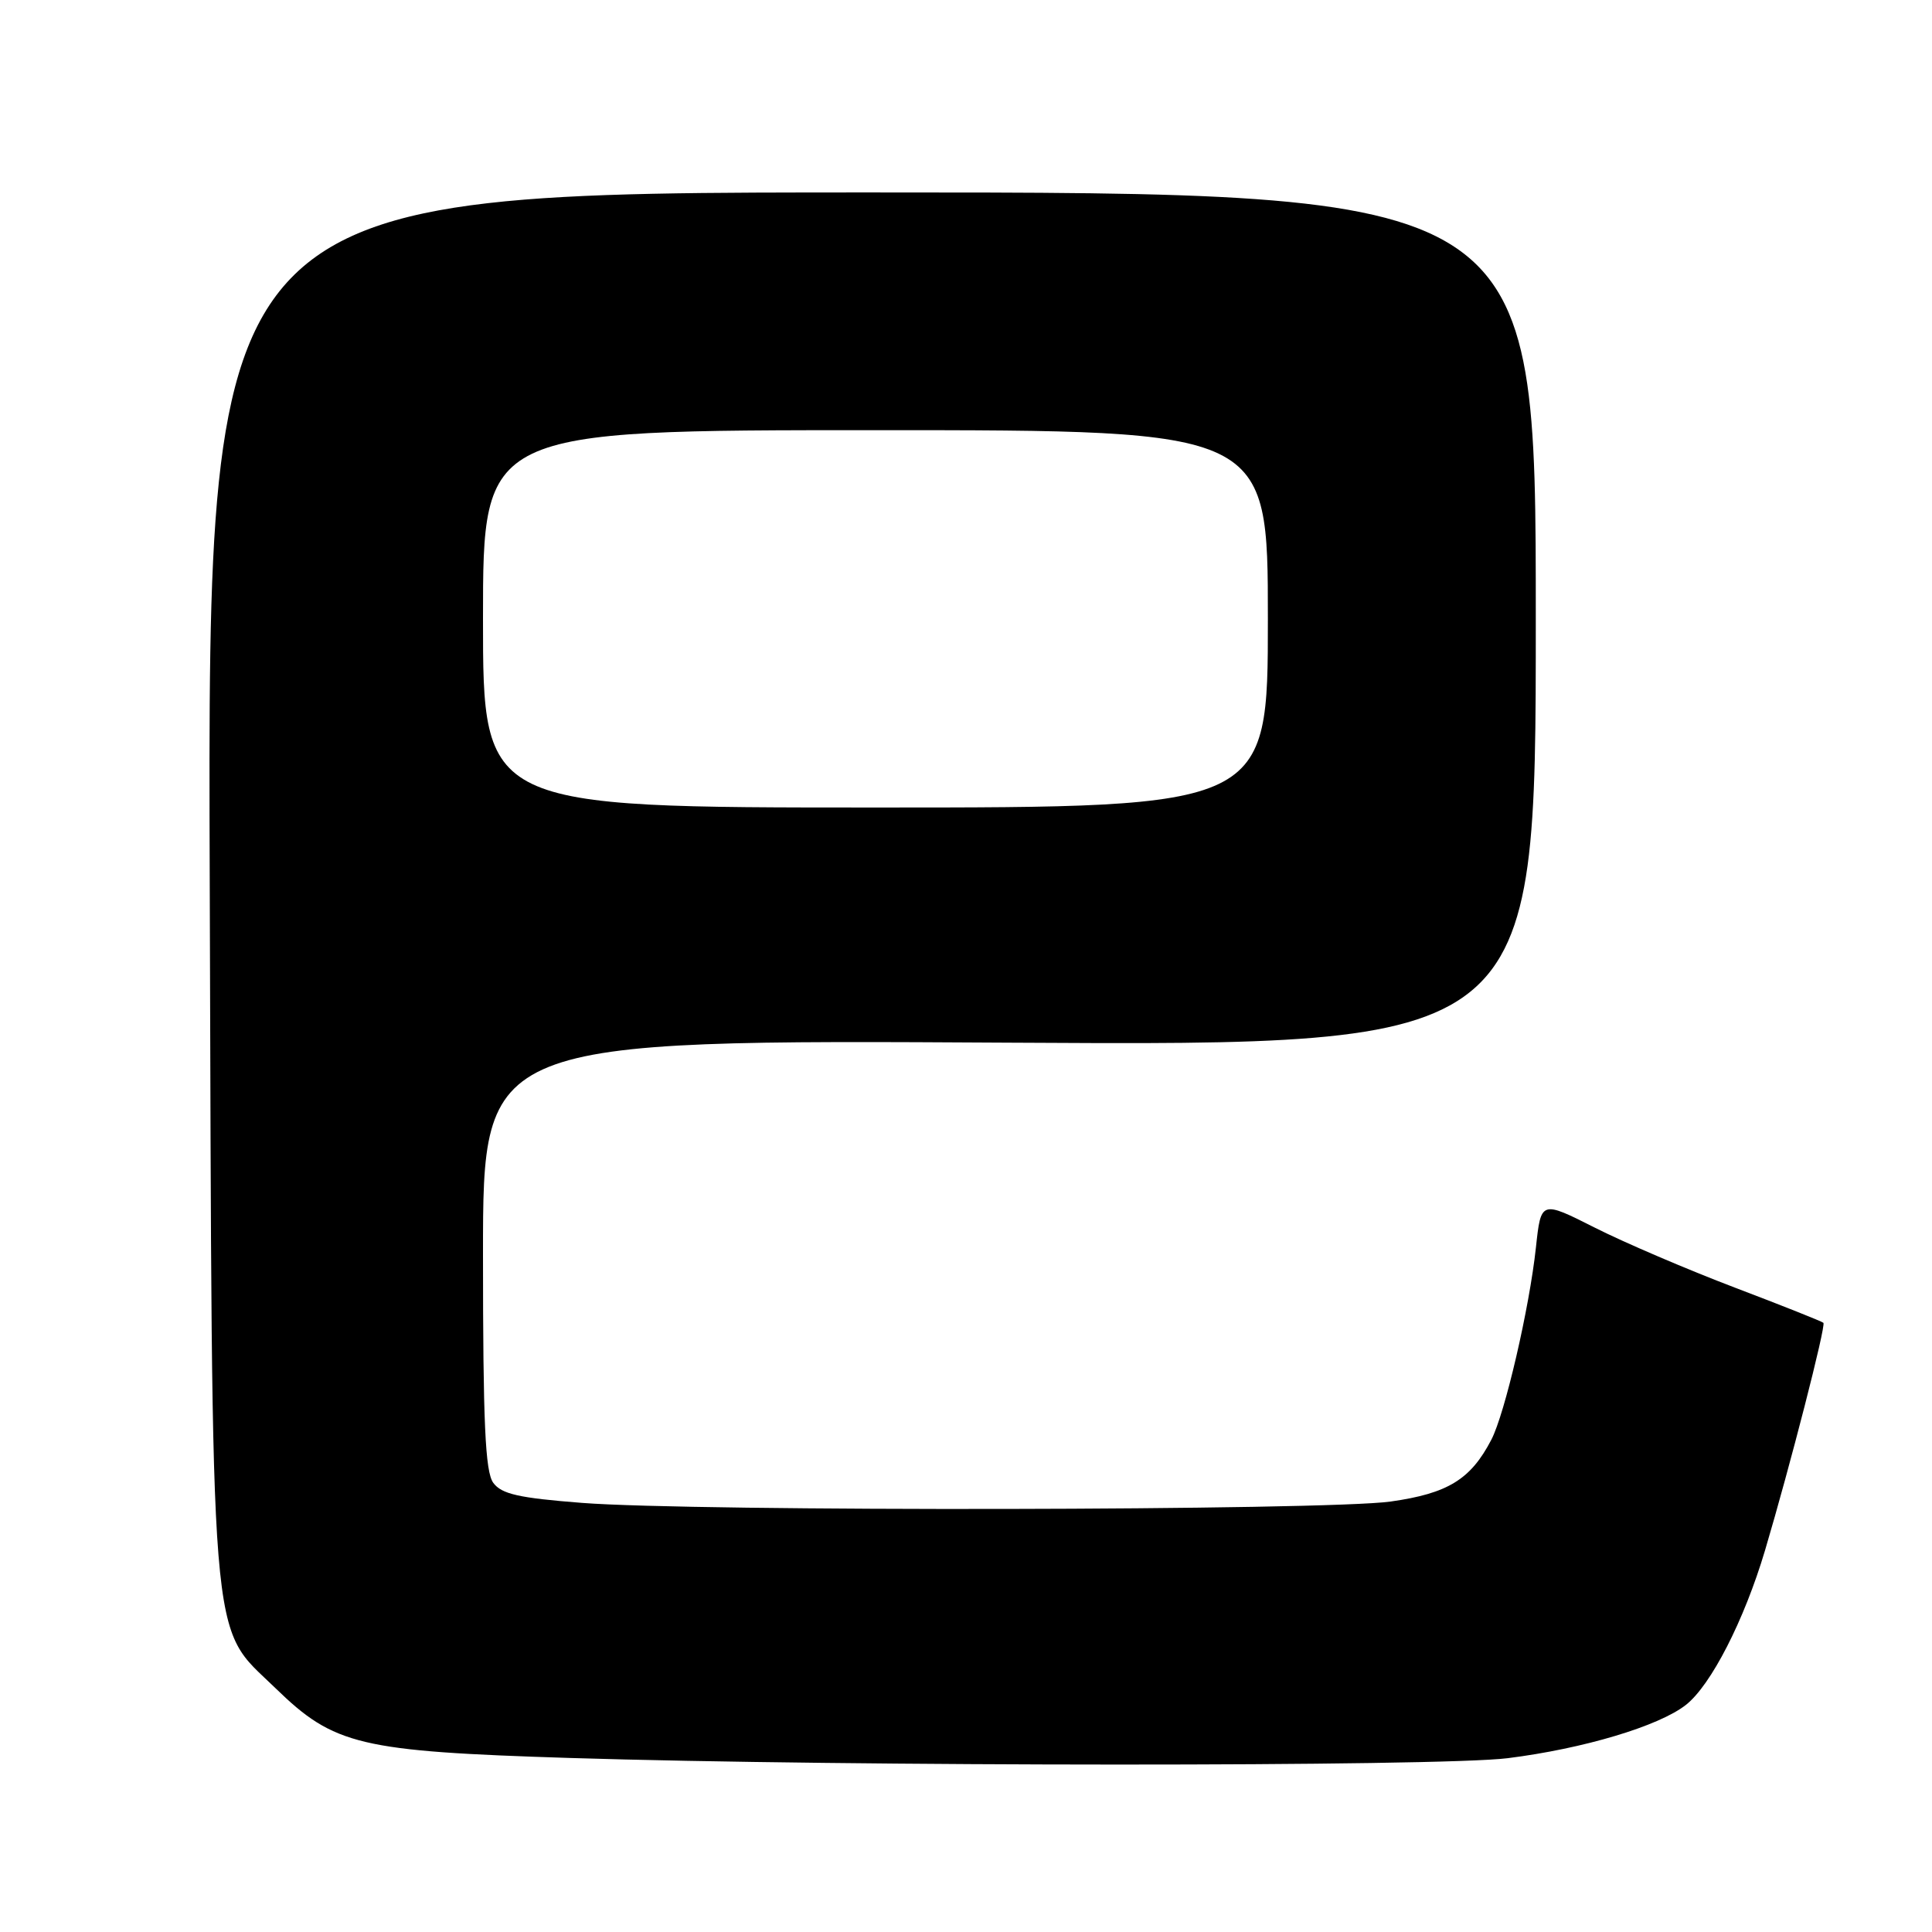 <?xml version="1.0" encoding="UTF-8" standalone="no"?>
<!DOCTYPE svg PUBLIC "-//W3C//DTD SVG 1.1//EN" "http://www.w3.org/Graphics/SVG/1.1/DTD/svg11.dtd" >
<svg xmlns="http://www.w3.org/2000/svg" xmlns:xlink="http://www.w3.org/1999/xlink" version="1.1" viewBox="0 0 256 256">
 <g >
 <path fill="currentColor"
d=" M 199.77 232.97 C 209.82 231.71 219.82 228.72 223.40 225.90 C 226.72 223.28 231.11 214.71 233.87 205.45 C 237.19 194.27 241.98 175.64 241.61 175.28 C 241.43 175.10 236.16 173.00 229.89 170.62 C 223.63 168.24 215.28 164.67 211.34 162.68 C 204.19 159.07 204.19 159.07 203.52 165.28 C 202.65 173.36 199.41 187.30 197.61 190.77 C 194.88 196.03 191.85 197.89 184.28 198.96 C 175.78 200.17 92.06 200.31 77.11 199.14 C 68.74 198.49 66.45 197.97 65.36 196.48 C 64.29 195.01 64.00 188.56 64.00 166.19 C 64.00 137.76 64.00 137.76 133.75 138.16 C 203.50 138.56 203.50 138.56 203.50 82.03 C 203.50 25.50 203.50 25.50 115.50 25.50 C 27.50 25.50 27.50 25.50 27.79 116.50 C 28.13 221.03 27.64 215.06 36.50 223.69 C 44.28 231.26 47.64 232.06 75.50 232.94 C 112.18 234.09 190.64 234.11 199.77 232.97 Z  M 64.00 82.00 C 64.00 57.00 64.00 57.00 116.00 57.00 C 168.00 57.00 168.00 57.00 168.00 82.00 C 168.00 107.00 168.00 107.00 116.00 107.00 C 64.00 107.00 64.00 107.00 64.00 82.00 Z "/>
</g>
</svg>